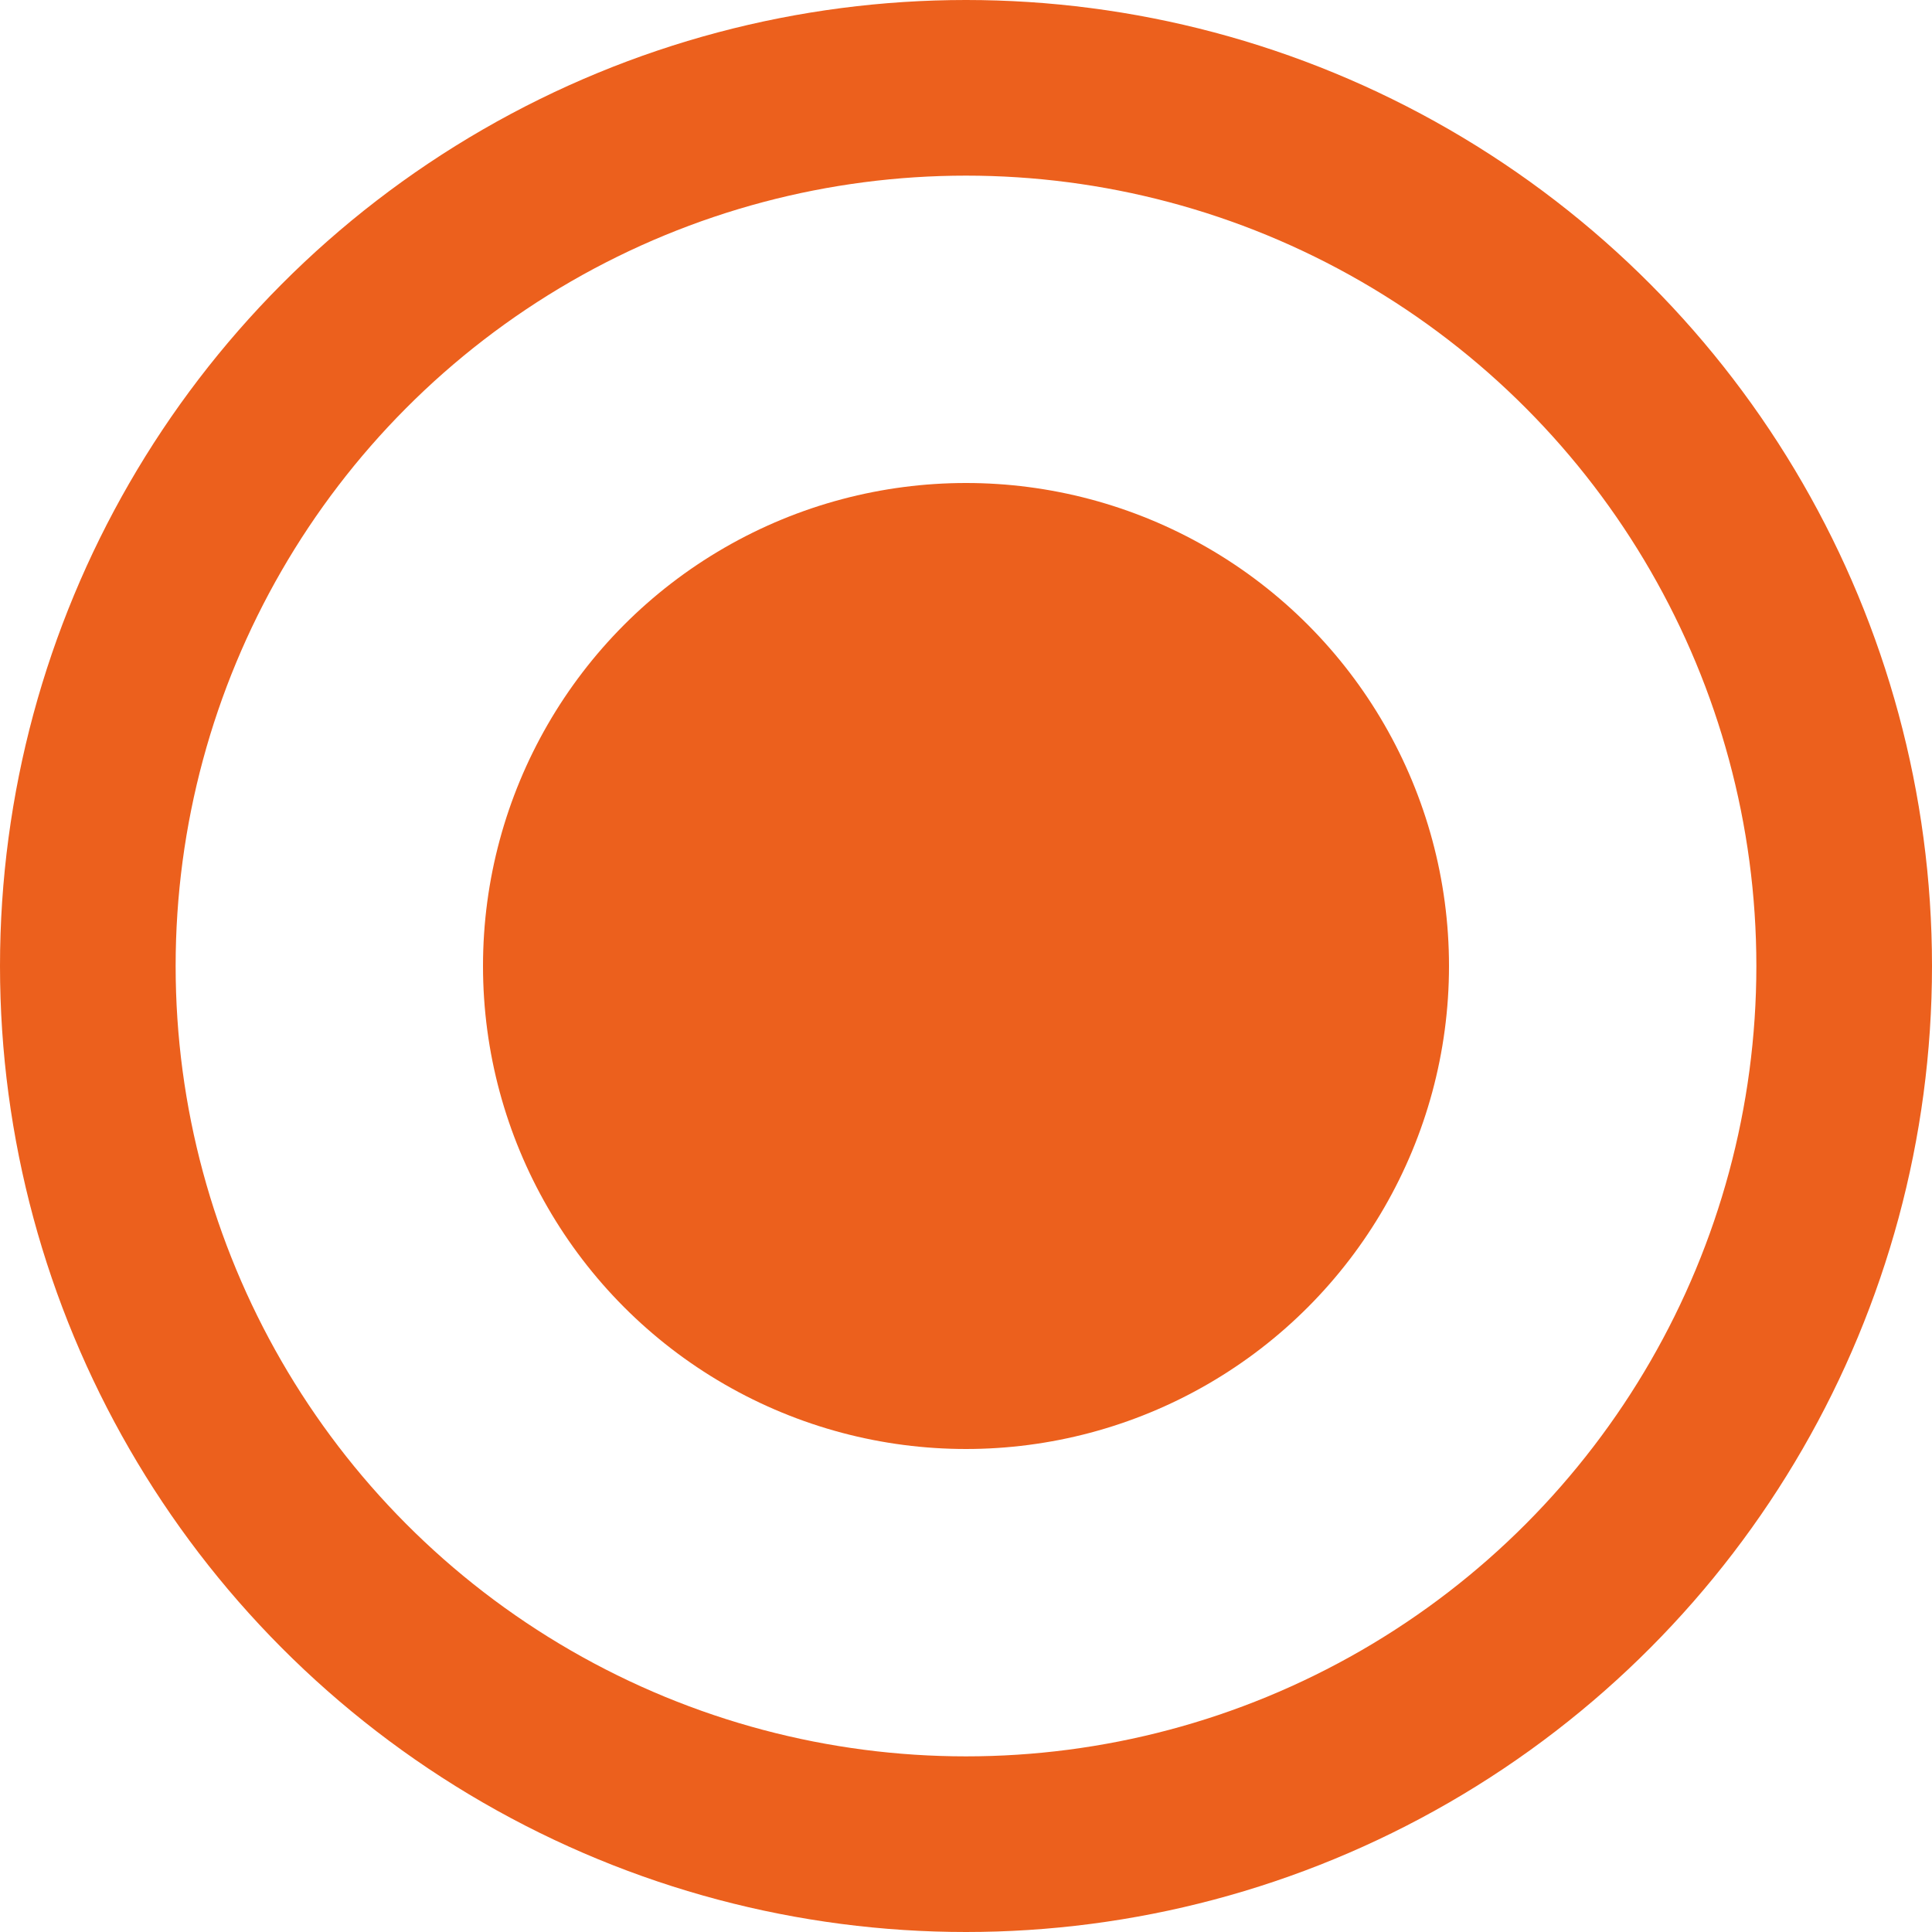 <svg width="22" height="22" viewBox="0 0 22 22" fill="none" xmlns="http://www.w3.org/2000/svg">
<circle cx="11" cy="11" r="10" stroke="#EC601D" stroke-width="2"/>
<circle cx="11" cy="11" r="5.5" fill="#EC601D"/>
</svg>
